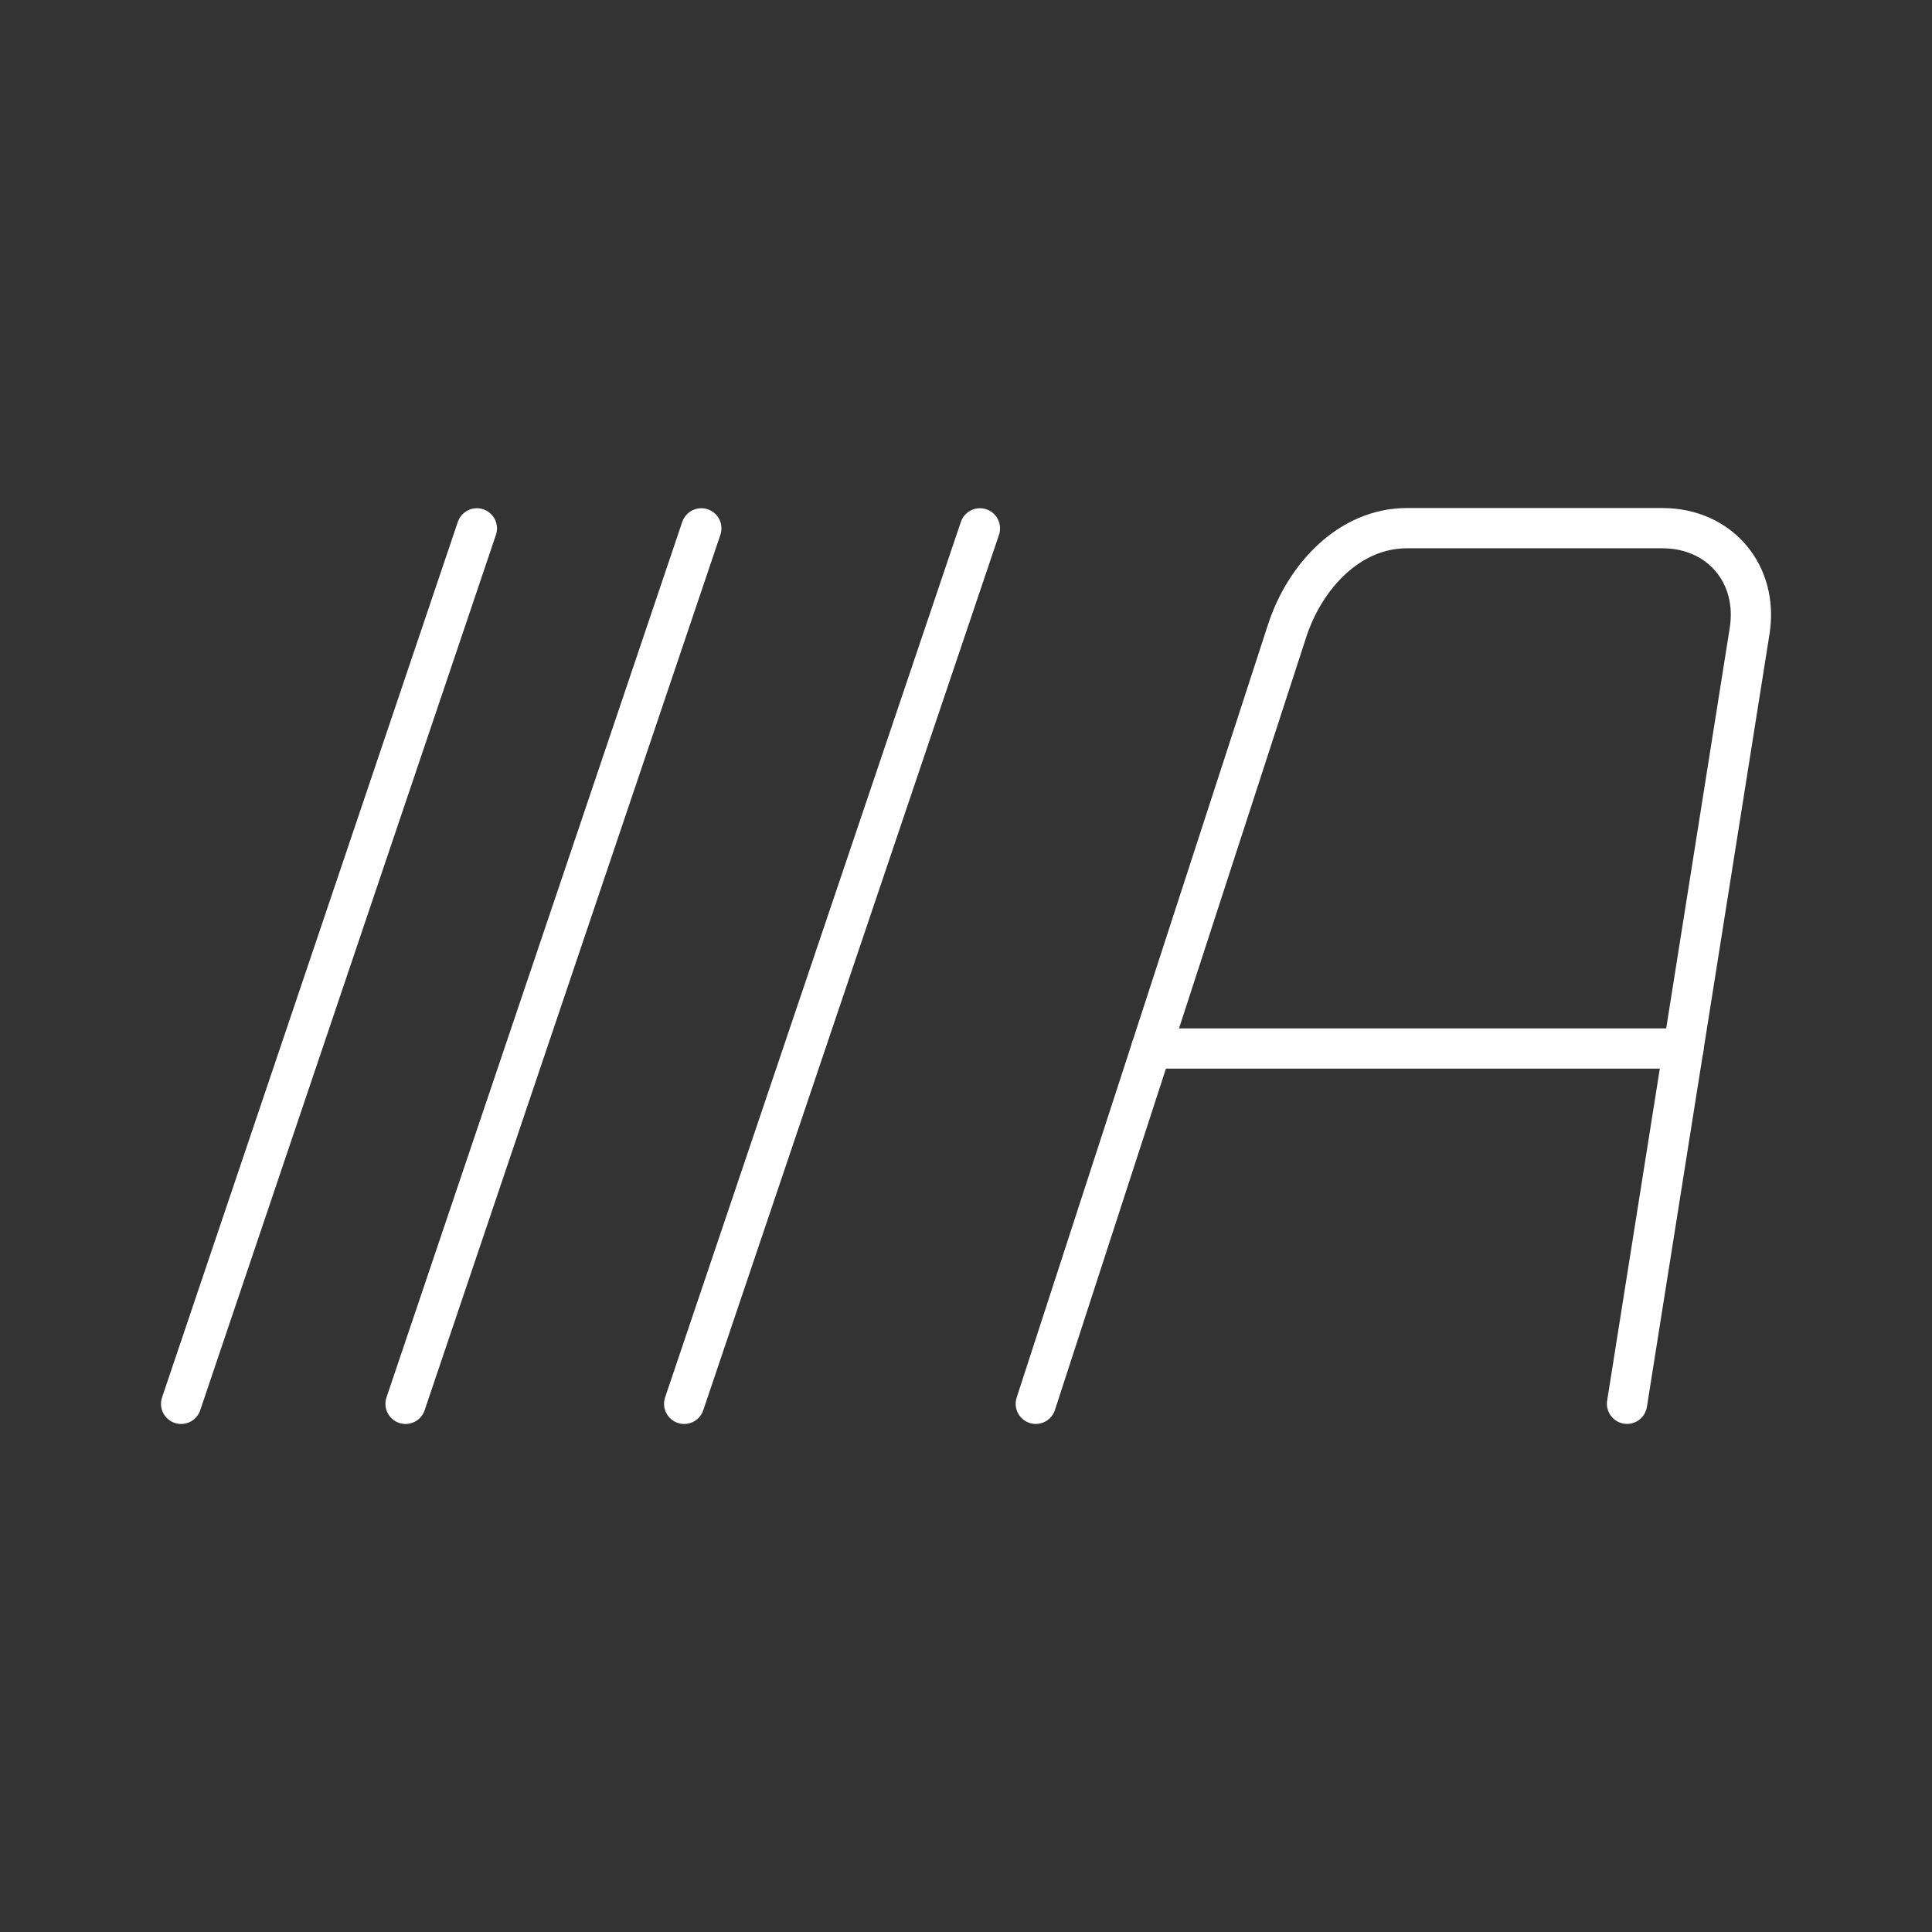 <?xml version="1.0" encoding="UTF-8"?><svg id="a" xmlns="http://www.w3.org/2000/svg" viewBox="0 0 48 48"><rect x="0" y="0" width="48" height="48" fill="#333333" stroke="none"/><defs><style>.i{fill:none;stroke:#fff;stroke-linecap:round;stroke-linejoin:round;}</style></defs><g id="b"><path id="c" class="i" d="M25.734,34.877l6.243-19.201c.443-1.362,1.552-2.554,2.977-2.554h6.348c1.425,0,2.391,1.139,2.167,2.554l-3.046,19.2"/><path id="d" class="i" d="M28.604,26.05h13.221"/></g><g id="e"><path id="f" class="i" d="M24.346,13.127l-7.348,21.751"/><path id="g" class="i" d="M17.424,13.127l-7.348,21.751"/><path id="h" class="i" d="M11.848,13.127l-7.348,21.751"/></g></svg>